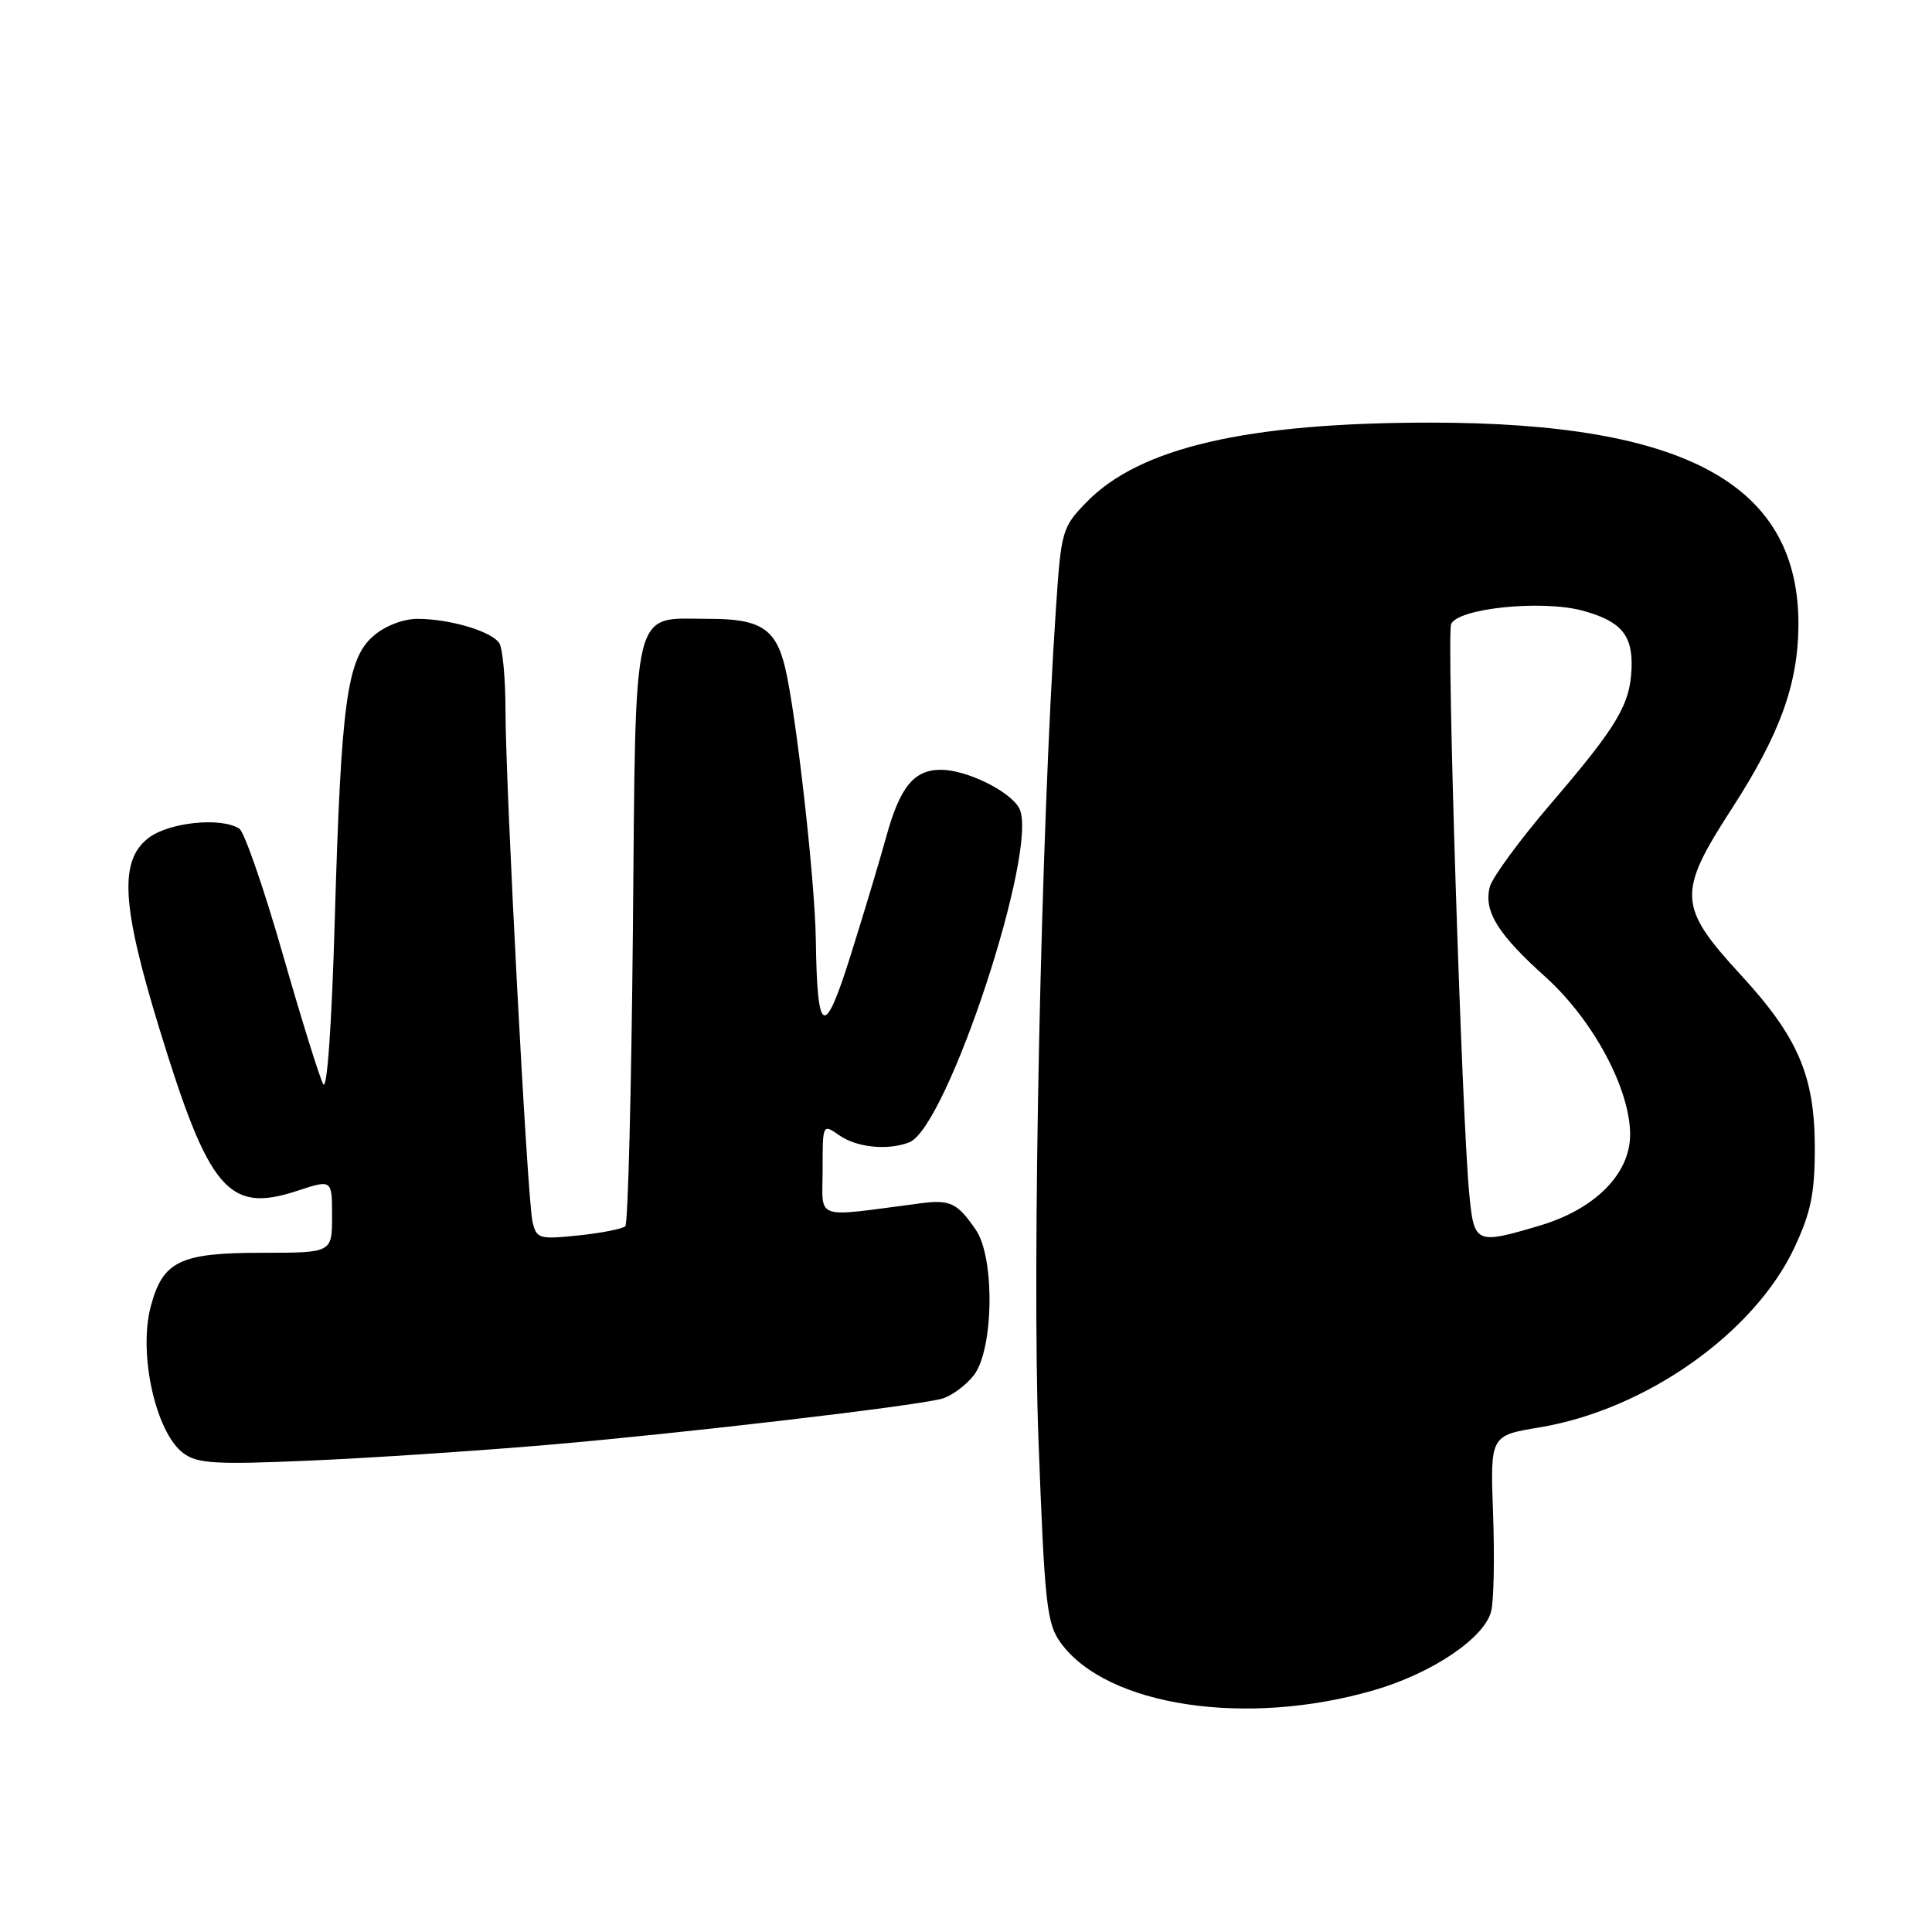 <?xml version="1.0" encoding="UTF-8" standalone="no"?>
<!DOCTYPE svg PUBLIC "-//W3C//DTD SVG 1.1//EN" "http://www.w3.org/Graphics/SVG/1.1/DTD/svg11.dtd" >
<svg xmlns="http://www.w3.org/2000/svg" xmlns:xlink="http://www.w3.org/1999/xlink" version="1.1" viewBox="0 0 256 256">
 <g >
 <path fill="currentColor"
d=" M 182.06 223.96 C 189.77 221.72 196.70 217.05 197.59 213.49 C 197.94 212.10 198.05 206.30 197.84 200.59 C 197.46 190.22 197.46 190.22 203.98 189.14 C 218.06 186.81 232.48 176.63 237.79 165.27 C 239.97 160.60 240.48 158.07 240.47 152.00 C 240.46 142.59 238.24 137.41 230.71 129.23 C 222.31 120.10 222.22 118.36 229.48 107.14 C 235.81 97.35 238.22 90.75 238.30 83.00 C 238.48 64.28 223.53 56.00 189.57 56.00 C 165.25 56.00 150.98 59.30 143.95 66.56 C 140.73 69.87 140.60 70.33 139.91 80.74 C 137.94 109.96 136.73 167.64 137.60 190.68 C 138.42 212.65 138.69 215.11 140.55 217.68 C 146.66 226.09 165.14 228.88 182.06 223.96 Z  M 72.74 191.44 C 90.46 189.91 120.61 186.39 124.72 185.36 C 125.99 185.04 127.92 183.64 129.02 182.25 C 131.67 178.88 131.85 166.69 129.31 162.97 C 126.86 159.39 125.90 158.93 122.00 159.44 C 107.58 161.32 109.00 161.80 109.00 155.00 C 109.00 148.89 109.00 148.89 111.22 150.44 C 113.52 152.05 117.62 152.47 120.47 151.37 C 125.51 149.44 137.77 112.18 135.05 107.09 C 133.84 104.83 128.07 102.00 124.67 102.00 C 121.11 102.00 119.26 104.26 117.45 110.81 C 116.59 113.94 114.47 121.00 112.74 126.50 C 109.22 137.73 108.28 137.33 108.10 124.49 C 107.99 116.71 105.51 94.69 104.05 88.53 C 102.82 83.32 100.79 82.00 94.03 82.00 C 83.58 82.00 84.27 79.19 83.86 123.40 C 83.66 144.54 83.21 162.12 82.86 162.48 C 82.50 162.83 79.71 163.38 76.66 163.70 C 71.42 164.24 71.08 164.14 70.56 161.88 C 69.87 158.89 67.01 104.61 66.98 94.21 C 66.98 89.97 66.61 85.93 66.16 85.23 C 65.17 83.66 59.59 82.00 55.31 82.00 C 53.43 82.00 51.03 82.93 49.50 84.25 C 45.97 87.29 45.20 92.98 44.36 121.85 C 43.96 135.80 43.34 144.58 42.83 143.66 C 42.35 142.81 39.93 135.02 37.44 126.34 C 34.95 117.66 32.37 110.22 31.71 109.80 C 29.25 108.23 22.31 108.97 19.63 111.07 C 15.78 114.10 16.12 119.97 21.08 136.18 C 27.69 157.77 30.25 160.80 39.39 157.79 C 44.00 156.27 44.00 156.27 44.00 161.14 C 44.00 166.00 44.00 166.00 34.72 166.00 C 23.87 166.00 21.59 167.09 19.99 173.05 C 18.29 179.35 20.63 189.88 24.33 192.58 C 26.18 193.94 28.65 194.08 41.00 193.54 C 48.98 193.20 63.26 192.25 72.74 191.44 Z  M 194.69 158.25 C 193.70 148.17 191.67 84.31 192.28 82.71 C 193.09 80.61 204.26 79.45 209.68 80.91 C 214.78 82.29 216.36 84.14 216.19 88.54 C 216.01 93.34 214.31 96.20 205.59 106.38 C 201.40 111.26 197.72 116.28 197.40 117.53 C 196.59 120.76 198.45 123.76 204.78 129.45 C 211.09 135.14 216.00 144.28 216.00 150.35 C 216.00 155.54 211.34 160.23 204.02 162.40 C 195.54 164.92 195.33 164.82 194.69 158.25 Z "/>
</g>
</svg>